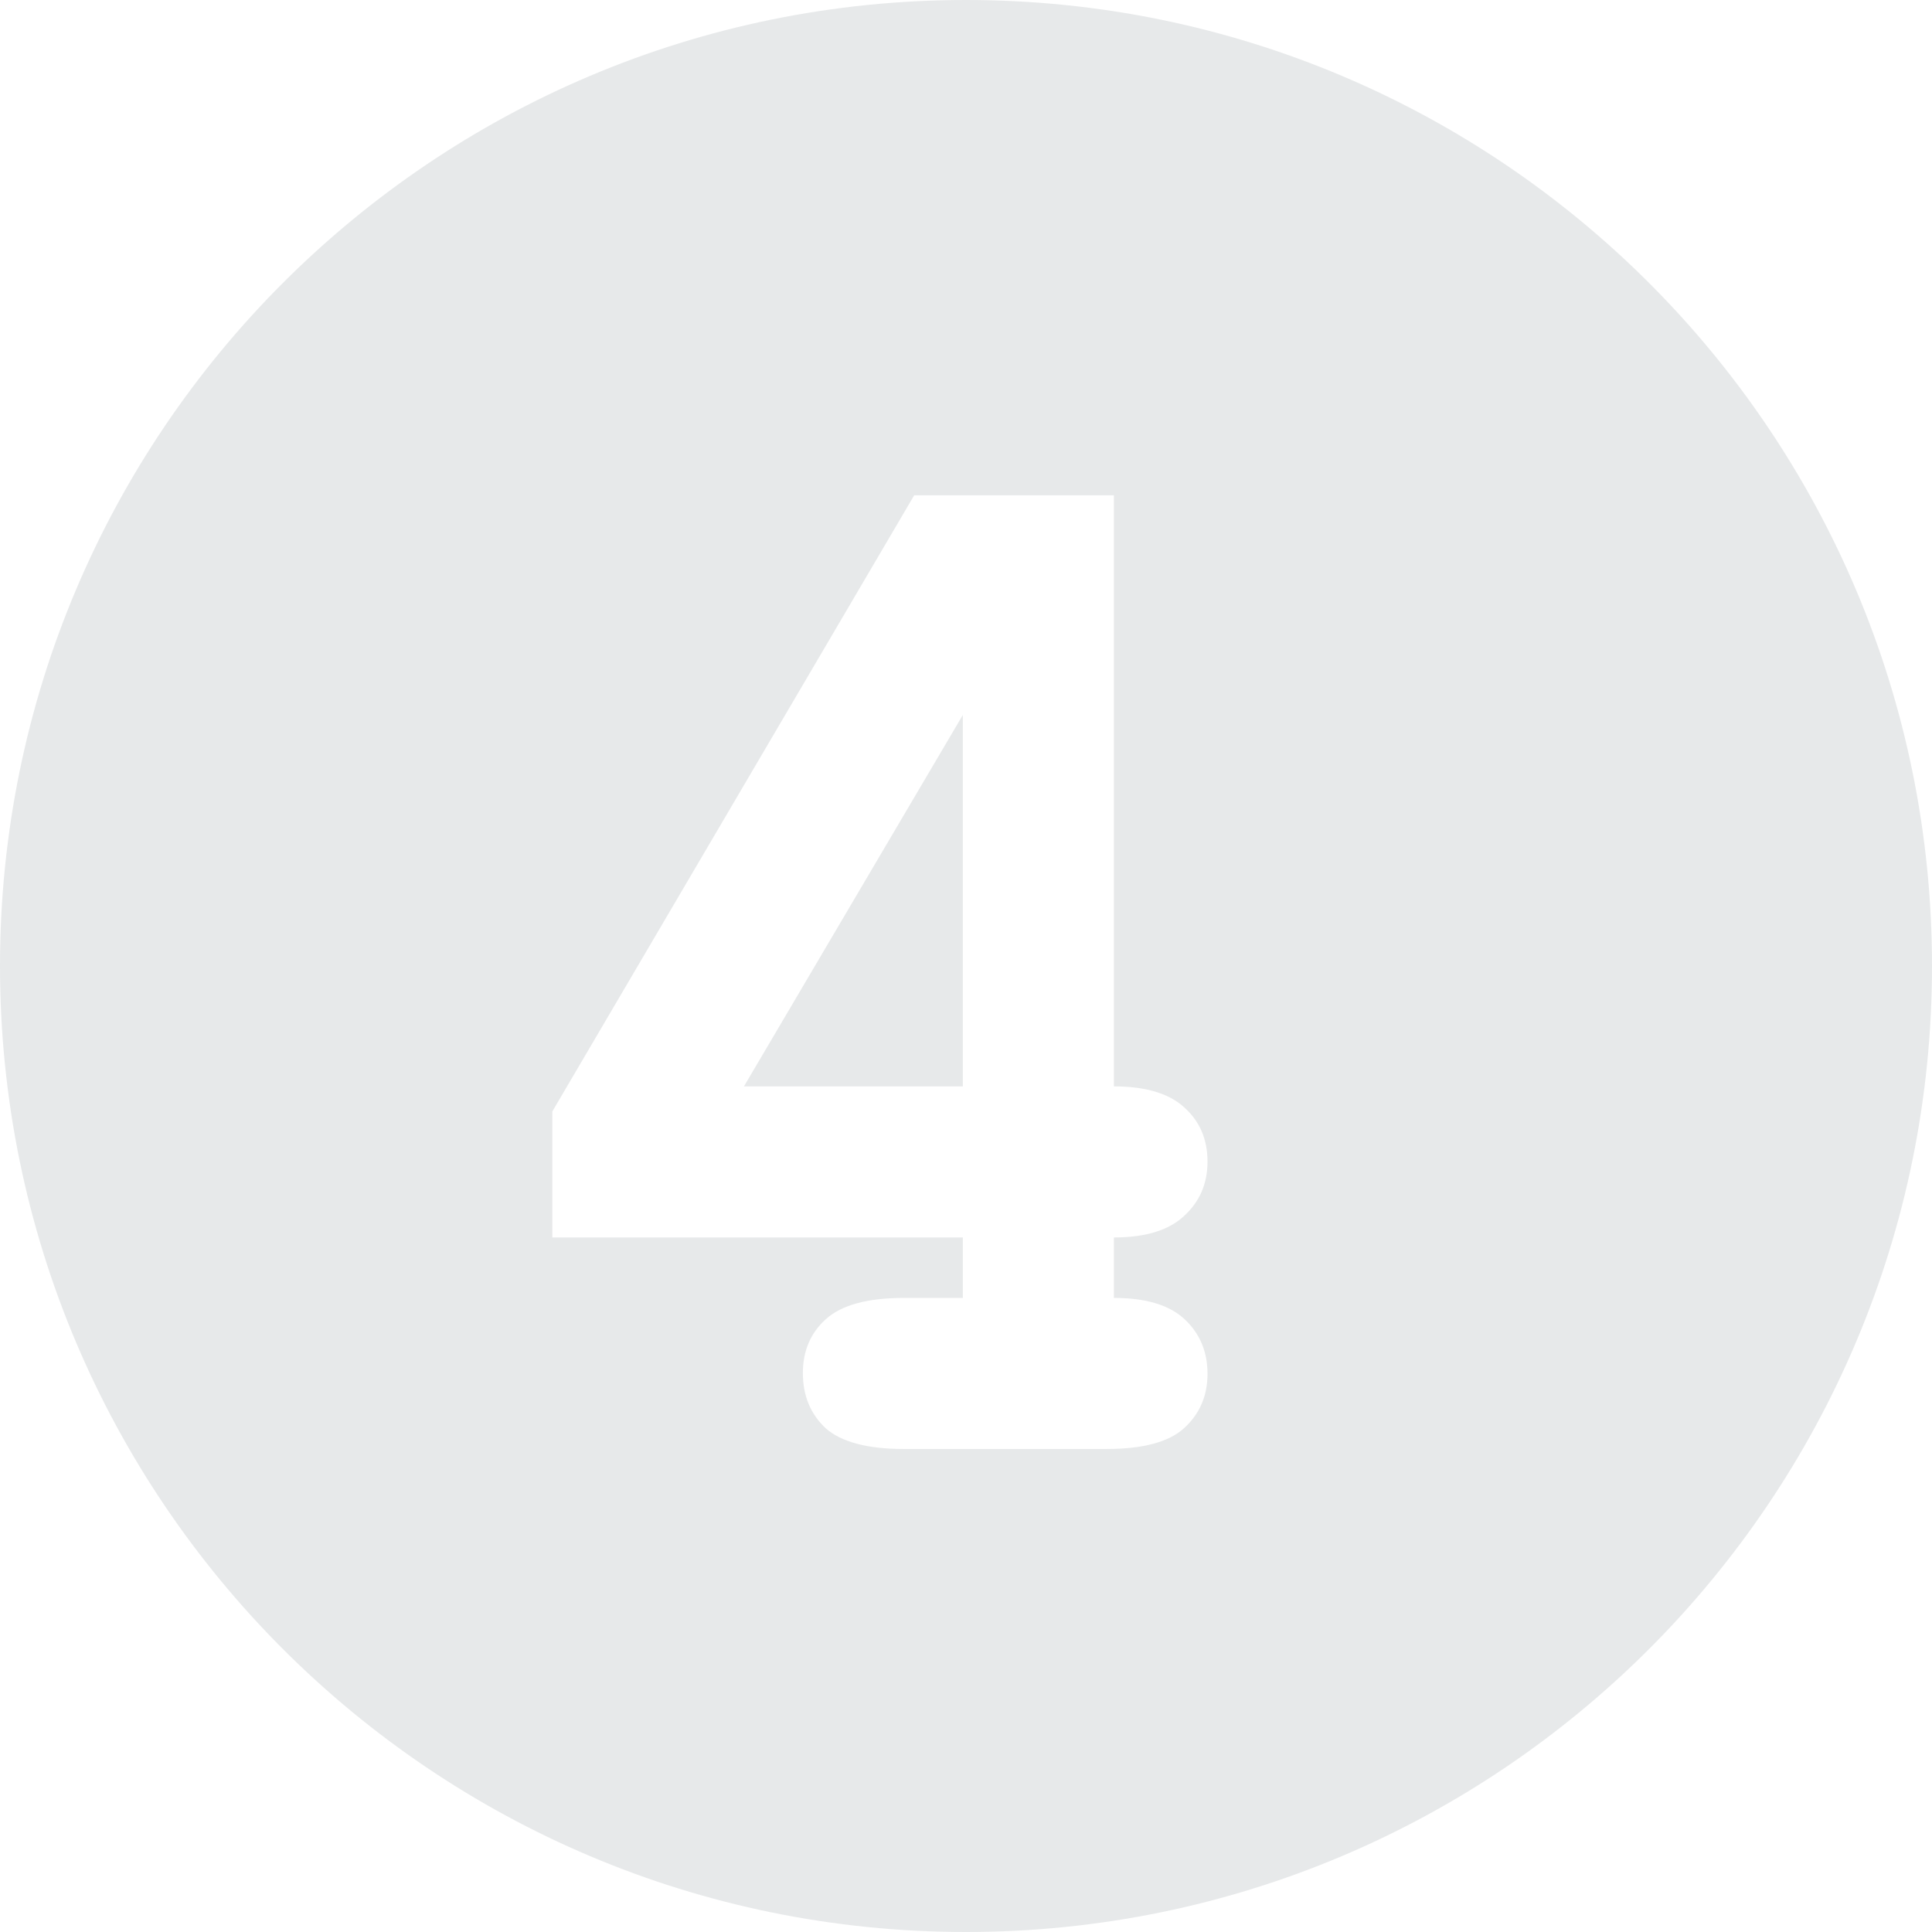 <?xml version="1.0" encoding="UTF-8" standalone="no"?>
<!-- Created with Inkscape (http://www.inkscape.org/) -->

<svg
   width="128"
   height="128"
   viewBox="0 0 33.867 33.867"
   version="1.1"
   id="svg1"
   inkscape:version="1.4 (86a8ad7, 2024-10-11)"
   sodipodi:docname="IV.svg"
   xmlns:inkscape="http://www.inkscape.org/namespaces/inkscape"
   xmlns:sodipodi="http://sodipodi.sourceforge.net/DTD/sodipodi-0.dtd"
   xmlns="http://www.w3.org/2000/svg"
   xmlns:svg="http://www.w3.org/2000/svg">
  <sodipodi:namedview
     id="namedview1"
     pagecolor="#ffffff"
     bordercolor="#000000"
     borderopacity="0.25"
     inkscape:showpageshadow="2"
     inkscape:pageopacity="0.0"
     inkscape:pagecheckerboard="0"
     inkscape:deskcolor="#d1d1d1"
     inkscape:document-units="mm"
     showgrid="true"
     showguides="true"
     inkscape:zoom="4.3087087"
     inkscape:cx="127.41636"
     inkscape:cy="66.725328"
     inkscape:window-width="1920"
     inkscape:window-height="1057"
     inkscape:window-x="1912"
     inkscape:window-y="-8"
     inkscape:window-maximized="1"
     inkscape:current-layer="layer1"
     inkscape:lockguides="true">
    <inkscape:grid
       id="grid1"
       units="px"
       originx="0"
       originy="0"
       spacingx="0.265"
       spacingy="0.265"
       empcolor="#0099e5"
       empopacity="0.302"
       color="#0099e5"
       opacity="0.149"
       empspacing="4"
       enabled="true"
       visible="true" />
    <sodipodi:guide
       position="16.933,56.092"
       orientation="1,0"
       id="guide1"
       inkscape:locked="true" />
    <sodipodi:guide
       position="-6.35,16.933"
       orientation="0,-1"
       id="guide2"
       inkscape:locked="true" />
  </sodipodi:namedview>
  <defs
     id="defs1" />
  <g
     inkscape:label="Ebene 1"
     inkscape:groupmode="layer"
     id="layer1">
    <path
       id="path1"
       style="fill:#0e242f;fill-opacity:0.1;stroke-width:4.233;stroke-linecap:round"
       d="M 16.933 0 C 7.581 -5.5228481e-07 -5.5228481e-07 7.581 0 16.933 C -1.1045696e-06 26.285 7.581 33.867 16.933 33.867 C 26.285 33.867 33.867 26.285 33.867 16.933 C 33.867 7.581 26.285 -1.1045696e-06 16.933 0 z M 16.025 8.683 L 19.526 8.683 L 19.526 19.044 C 20.086 19.044 20.499 19.169 20.766 19.418 C 21.033 19.66 21.167 19.974 21.167 20.362 C 21.167 20.749 21.029 21.068 20.753 21.318 C 20.486 21.567 20.077 21.692 19.526 21.692 L 19.526 22.752 C 20.086 22.752 20.499 22.876 20.766 23.126 C 21.033 23.376 21.167 23.695 21.167 24.082 C 21.167 24.47 21.029 24.788 20.753 25.038 C 20.486 25.279 20.034 25.4 19.397 25.4 L 15.844 25.4 C 15.207 25.4 14.75 25.279 14.475 25.038 C 14.208 24.788 14.074 24.466 14.074 24.069 C 14.074 23.682 14.208 23.367 14.475 23.126 C 14.75 22.876 15.207 22.752 15.844 22.752 L 16.878 22.752 L 16.878 21.692 L 9.682 21.692 L 9.682 19.483 L 16.025 8.683 z M 16.878 12.533 L 13.041 19.044 L 16.878 19.044 L 16.878 12.533 z " />
  </g>
</svg>

